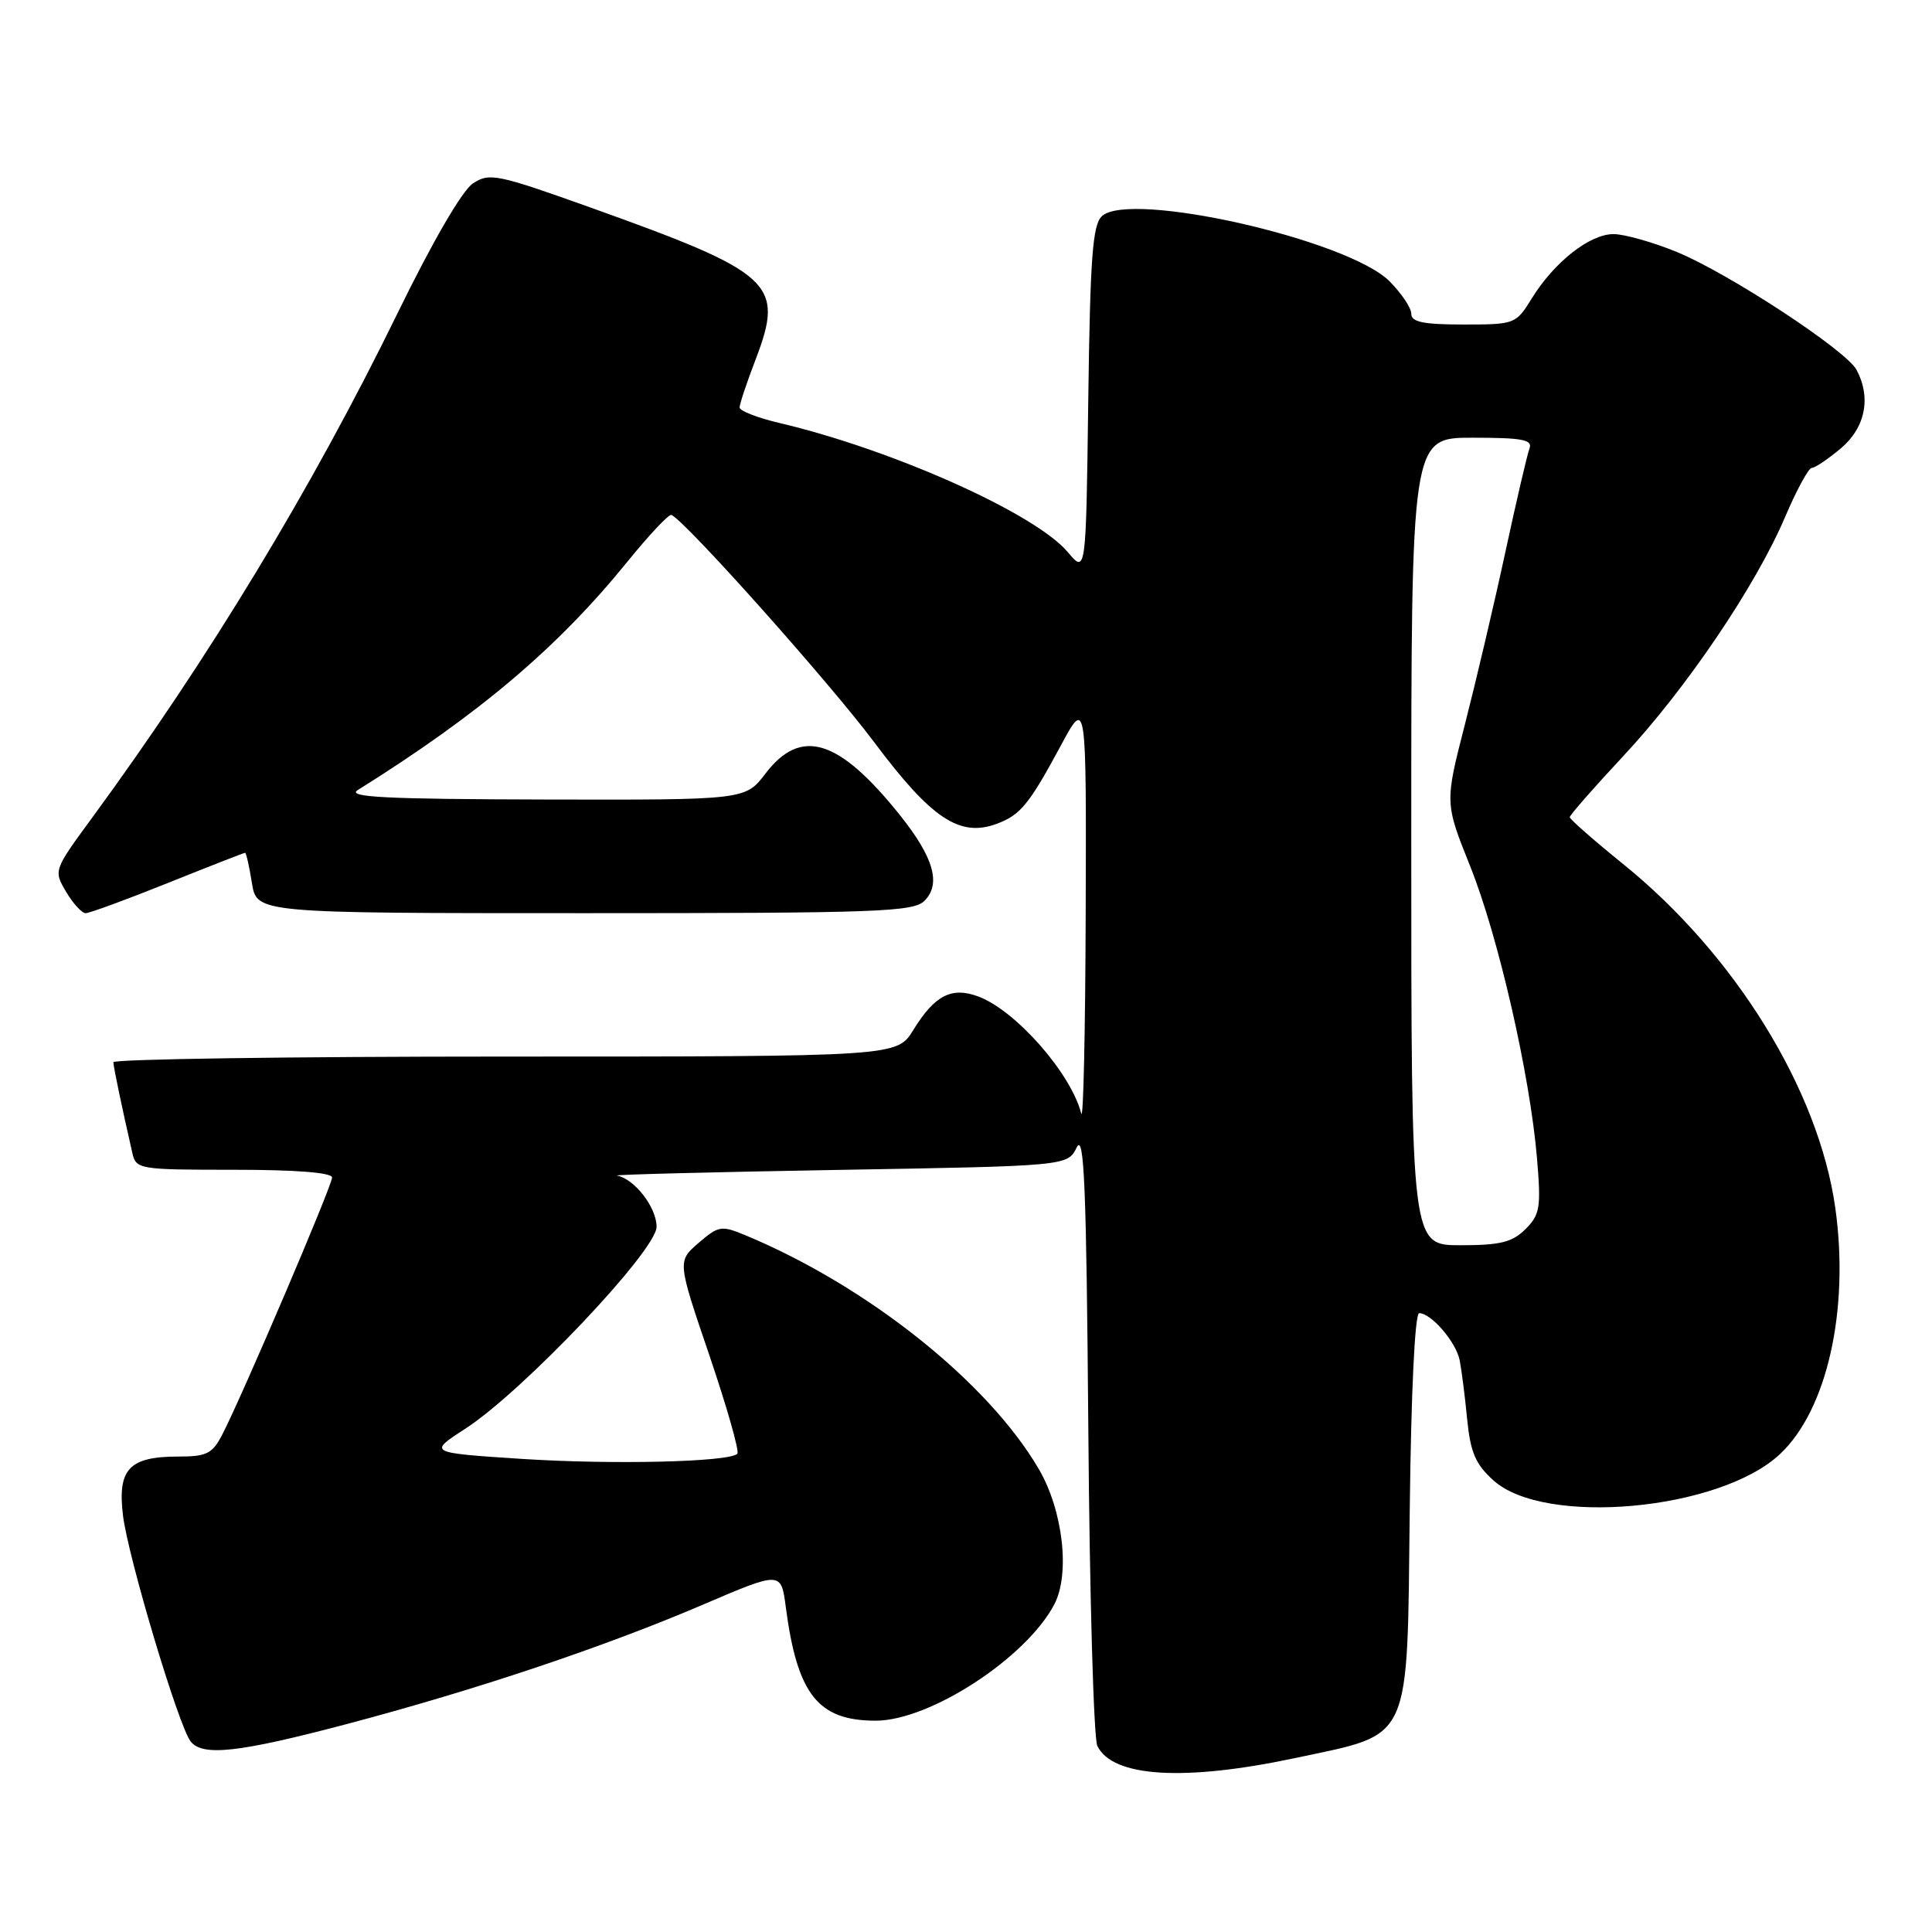 <?xml version="1.0" encoding="UTF-8" standalone="no"?>
<!DOCTYPE svg PUBLIC "-//W3C//DTD SVG 1.1//EN" "http://www.w3.org/Graphics/SVG/1.1/DTD/svg11.dtd" >
<svg xmlns="http://www.w3.org/2000/svg" xmlns:xlink="http://www.w3.org/1999/xlink" version="1.1" viewBox="0 0 256 256">
 <g >
 <path fill="currentColor"
d=" M 171.77 232.92 C 187.21 229.62 186.44 231.31 186.80 199.98 C 186.98 184.40 187.48 174.00 188.05 174.00 C 189.64 174.00 192.92 177.81 193.41 180.22 C 193.66 181.48 194.11 184.97 194.40 188.00 C 194.84 192.45 195.50 194.01 197.89 196.16 C 204.65 202.27 227.84 200.16 235.83 192.70 C 242.10 186.86 245.09 173.53 243.18 160.01 C 240.97 144.40 229.90 126.47 215.06 114.48 C 211.18 111.34 208.00 108.55 208.00 108.28 C 208.00 108.01 211.18 104.38 215.07 100.21 C 223.40 91.30 232.67 77.60 236.54 68.49 C 238.06 64.92 239.65 62.00 240.07 62.00 C 240.50 62.00 242.23 60.83 243.92 59.41 C 247.17 56.68 247.97 52.68 246.00 49.00 C 244.61 46.41 229.06 36.21 222.17 33.38 C 219.05 32.10 215.30 31.04 213.83 31.02 C 210.68 31.00 205.97 34.69 202.97 39.54 C 200.87 42.95 200.73 43.00 193.92 43.00 C 188.60 43.00 187.00 42.67 187.00 41.58 C 187.00 40.79 185.70 38.86 184.12 37.27 C 178.58 31.74 149.67 25.20 146.00 28.65 C 144.77 29.81 144.45 34.20 144.20 53.05 C 143.90 76.03 143.90 76.03 141.48 73.15 C 137.16 68.03 118.32 59.59 103.25 56.04 C 100.36 55.36 98.00 54.44 98.00 53.99 C 98.00 53.54 98.95 50.68 100.12 47.64 C 103.98 37.54 102.52 36.19 78.25 27.50 C 65.88 23.08 64.86 22.86 62.67 24.30 C 61.25 25.23 57.29 32.04 52.62 41.62 C 41.34 64.69 27.66 87.28 12.16 108.42 C 7.11 115.31 7.09 115.35 8.76 118.17 C 9.68 119.73 10.85 121.00 11.35 121.00 C 11.86 121.00 16.76 119.20 22.24 117.00 C 27.72 114.80 32.33 113.00 32.48 113.00 C 32.62 113.00 33.03 114.80 33.38 117.00 C 34.02 121.00 34.02 121.00 77.44 121.00 C 116.39 121.00 121.03 120.83 122.50 119.36 C 124.73 117.12 123.73 113.62 119.24 108.00 C 111.14 97.89 106.13 96.34 101.43 102.50 C 98.76 106.00 98.76 106.00 72.13 105.94 C 51.11 105.89 45.90 105.63 47.40 104.69 C 63.49 94.63 73.87 85.84 83.10 74.47 C 86.00 70.89 88.64 68.08 88.97 68.23 C 90.91 69.13 109.88 90.39 115.83 98.34 C 123.45 108.53 127.21 111.01 132.15 109.13 C 135.24 107.96 136.38 106.55 140.56 98.80 C 143.95 92.50 143.95 92.50 143.86 121.00 C 143.81 136.68 143.55 148.62 143.27 147.55 C 141.92 142.24 134.63 133.93 129.68 132.06 C 126.11 130.71 123.87 131.85 121.01 136.49 C 118.84 140.00 118.84 140.00 66.92 140.00 C 38.36 140.00 15.01 140.34 15.02 140.75 C 15.05 141.42 16.08 146.39 17.53 152.75 C 18.02 154.94 18.38 155.00 31.02 155.00 C 39.28 155.00 44.00 155.38 44.00 156.03 C 44.00 157.11 32.09 184.99 29.45 190.09 C 28.15 192.62 27.38 193.00 23.67 193.00 C 17.12 193.00 15.56 194.64 16.29 200.76 C 16.94 206.25 23.66 228.72 25.26 230.75 C 26.84 232.76 31.62 232.23 45.86 228.47 C 63.01 223.94 80.00 218.25 93.11 212.64 C 103.50 208.19 103.50 208.19 104.12 212.94 C 105.64 224.52 108.39 228.00 116.03 228.00 C 123.22 228.00 136.00 219.67 139.71 212.57 C 141.82 208.52 140.85 200.12 137.63 194.63 C 130.89 183.13 115.00 170.46 98.85 163.71 C 95.58 162.35 95.24 162.40 92.57 164.69 C 89.75 167.12 89.75 167.12 94.00 179.60 C 96.33 186.47 98.00 192.33 97.70 192.63 C 96.61 193.73 81.19 194.09 69.12 193.31 C 56.73 192.50 56.73 192.50 61.63 189.33 C 69.27 184.39 87.00 165.68 87.00 162.56 C 87.00 159.98 84.07 156.20 81.75 155.77 C 81.06 155.65 94.21 155.31 110.97 155.02 C 141.44 154.50 141.44 154.50 142.67 152.04 C 143.66 150.05 143.95 157.18 144.21 189.54 C 144.38 211.52 144.92 230.33 145.40 231.33 C 147.40 235.51 156.96 236.08 171.77 232.92 Z  M 187.00 111.50 C 187.00 58.00 187.00 58.00 195.11 58.00 C 201.75 58.00 203.11 58.26 202.66 59.44 C 202.36 60.23 200.92 66.42 199.46 73.19 C 198.00 79.96 195.59 90.20 194.12 95.94 C 191.44 106.38 191.44 106.38 194.79 114.74 C 198.52 124.03 202.72 142.36 203.66 153.47 C 204.21 160.01 204.06 160.94 202.14 162.86 C 200.39 164.61 198.80 165.00 193.50 165.00 C 187.00 165.00 187.00 165.00 187.00 111.50 Z "/>
</g>
</svg>